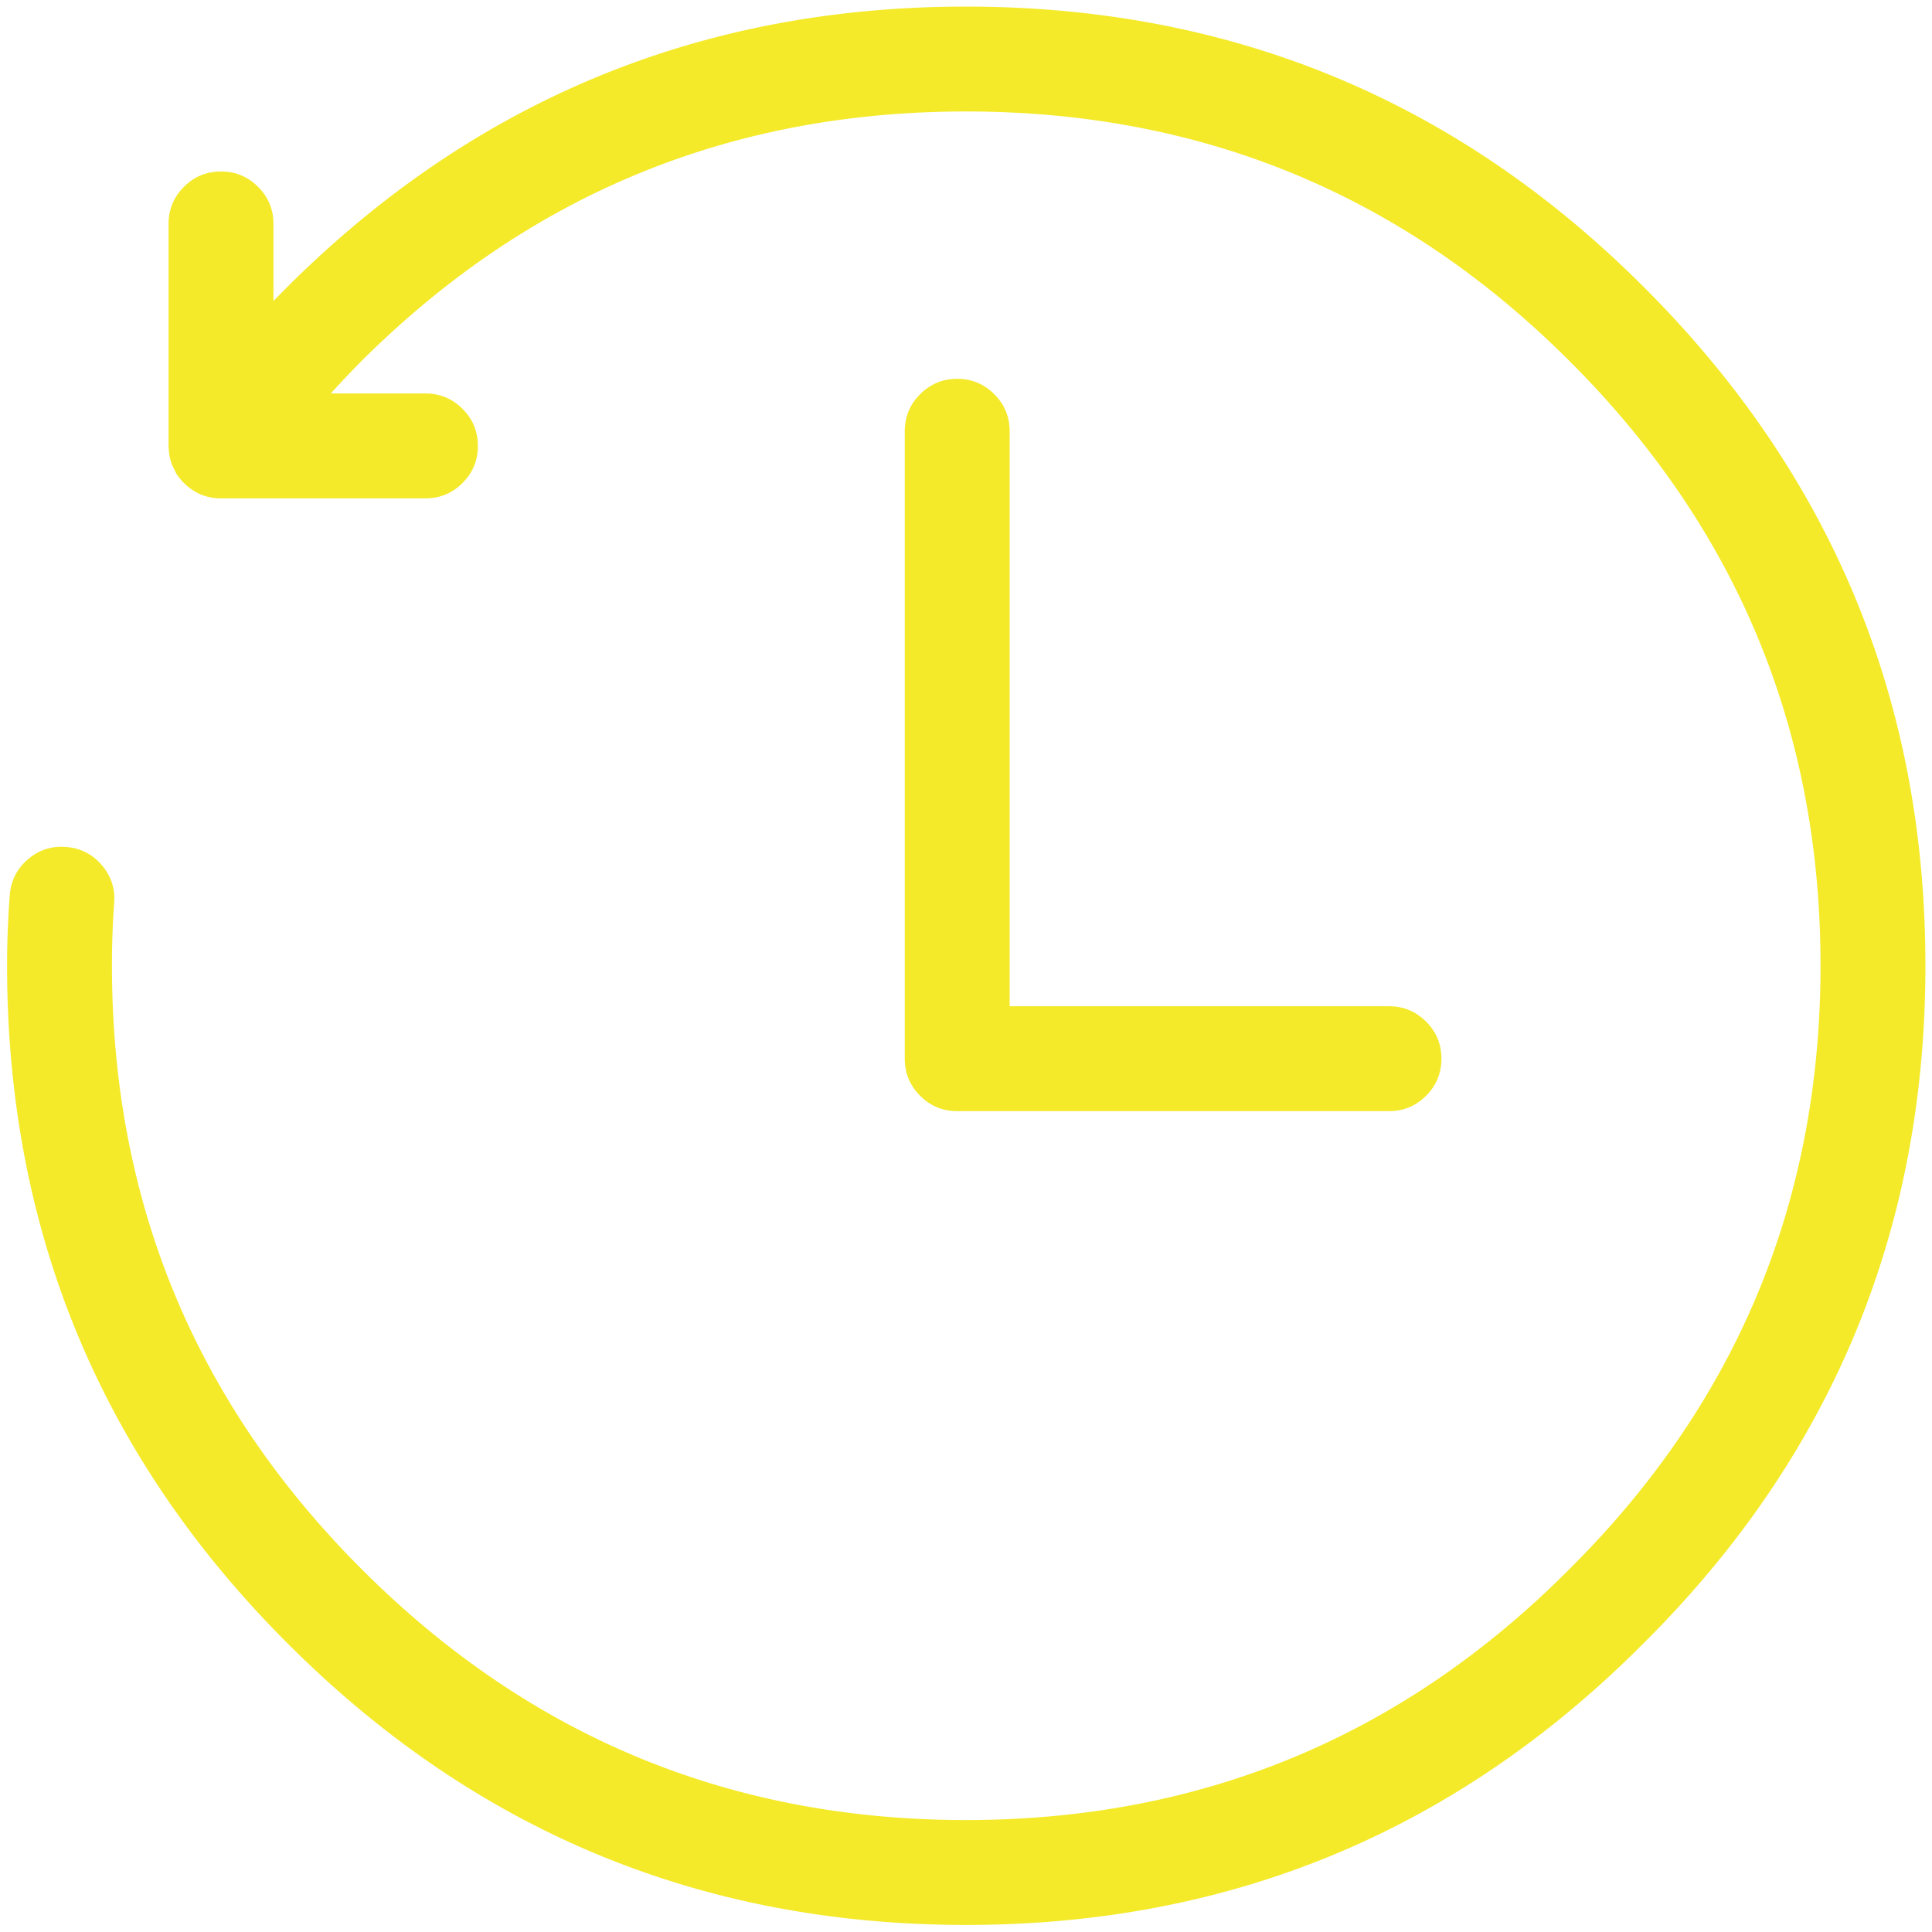 <?xml version="1.0" standalone="no"?><!DOCTYPE svg PUBLIC "-//W3C//DTD SVG 1.1//EN" "http://www.w3.org/Graphics/SVG/1.1/DTD/svg11.dtd"><svg t="1534814028976" class="icon" style="" viewBox="0 0 1024 1024" version="1.1" xmlns="http://www.w3.org/2000/svg" p-id="7338" xmlns:xlink="http://www.w3.org/1999/xlink" width="200" height="200"><defs><style type="text/css"></style></defs><path d="M479.547 228.59c0-7.675 2.715-14.227 8.145-19.653 5.425-5.43 11.978-8.145 19.653-8.145s14.222 2.715 19.653 8.145c5.43 5.425 8.14 11.978 8.14 19.653v304.743h201.051c7.675 0 14.227 2.715 19.658 8.145 5.43 5.425 8.14 11.973 8.14 19.653s-2.71 14.227-8.14 19.653c-5.43 5.43-11.978 8.145-19.658 8.145H507.345c-7.675 0-14.227-2.715-19.653-8.145-5.425-5.425-8.145-11.973-8.145-19.653V228.59z m391.628-76.541c99.566 99.38 149.344 219.276 149.333 359.693 0.016 140.422-49.762 260.153-149.333 359.176-99.023 99.571-218.748 149.349-359.176 149.333-140.412 0.005-260.313-49.773-359.693-149.333C53.279 771.889 3.76 652.169 3.749 511.741c0.021-12.593 0.491-25.005 1.422-37.236 0.574-7.654 3.765-13.995 9.568-19.006 5.823-4.996 12.552-7.194 20.17-6.594 7.644 0.564 13.979 3.755 19.006 9.568 4.991 5.839 7.189 12.562 6.594 20.17a441.68 441.68 0 0 0-1.164 33.099c-0.005 125.057 44.079 231.683 132.267 319.871 88.524 88.685 195.32 133.032 320.388 133.048 125.057-0.021 231.677-44.368 319.871-133.048 88.679-88.193 133.027-194.813 133.048-319.871-0.01-125.073-44.358-231.864-133.048-320.388C743.683 103.165 637.062 59.077 512 59.087c-125.011-0.016-231.76 44.032-320.259 132.137L191.612 191.354a526.481 526.481 0 0 0-16.291 17.196h50.166c7.675 0 14.222 2.715 19.653 8.145 5.43 5.425 8.145 11.978 8.145 19.653s-2.715 14.222-8.145 19.653c-5.425 5.43-11.978 8.145-19.653 8.145H117.139a27.689 27.689 0 0 1-9.697-1.681 25.574 25.574 0 0 1-6.465-3.491 30.224 30.224 0 0 1-7.499-7.887l-2.327-4.784a29.893 29.893 0 0 1-1.422-5.43 12.278 12.278 0 0 1-0.129-1.034l-0.259-3.103V118.691c0-7.675 2.715-14.227 8.145-19.653 5.425-5.43 11.978-8.145 19.653-8.145s14.227 2.715 19.653 8.145c5.425 5.425 8.145 11.978 8.145 19.653v40.857c2.384-2.451 4.799-4.908 7.24-7.37l0.129-0.129C251.692 53.026 371.588 3.506 512 3.491c140.422 0.01 260.148 49.524 359.176 148.558z" p-id="7339" fill="#f4ea2a"></path></svg>
